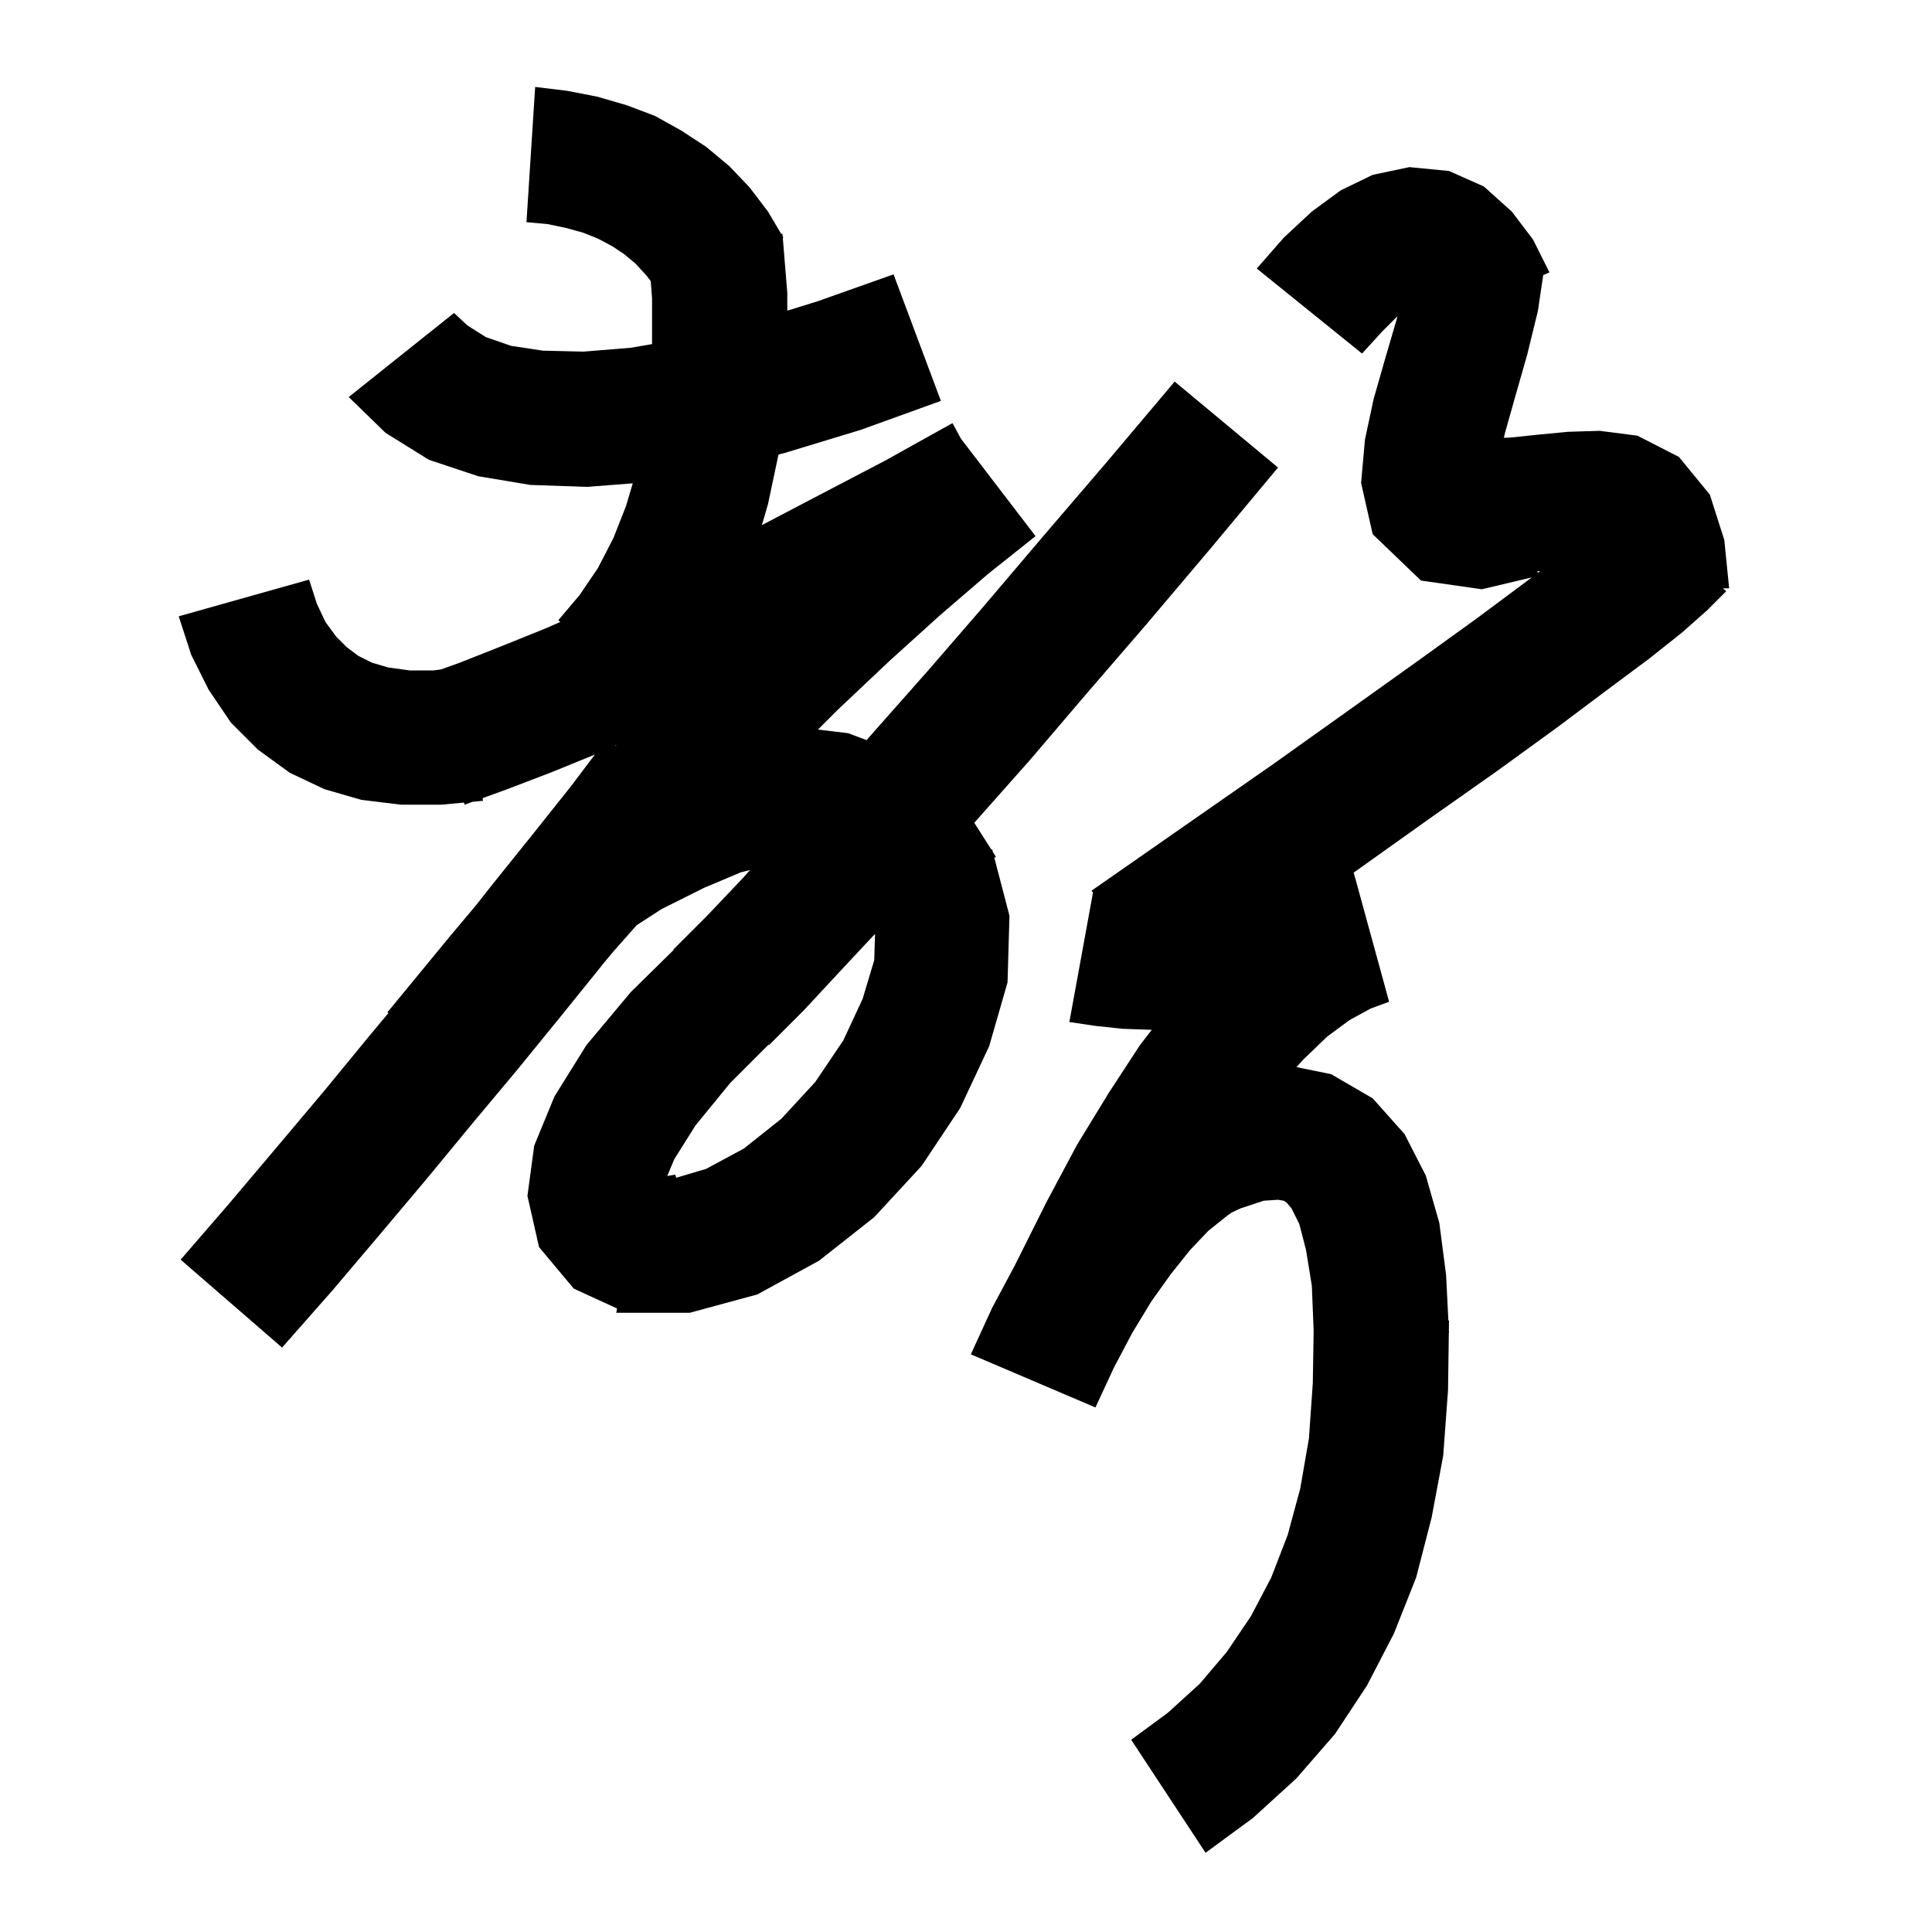 <svg xmlns="http://www.w3.org/2000/svg" xmlns:xlink="http://www.w3.org/1999/xlink" version="1.1" baseProfile="full" viewBox="0 0 200 200" width="200" height="200">
<g fill="black">
<path d="M 150.0 17.7 L 153.6 19.3 L 156.5 21.9 L 158.7 24.8 L 160.4 28.2 L 159.755 28.475 L 159.2 32.2 L 158.1 36.7 L 156.9 40.9 L 155.8 44.8 L 155.682 45.323 L 156.3 45.3 L 159.2 45.0 L 162.3 44.7 L 165.6 44.6 L 169.5 45.1 L 173.8 47.3 L 177.0 51.2 L 178.5 55.9 L 179.0 60.9 L 178.346 60.905 L 178.7 61.2 L 176.7 63.2 L 174.1 65.5 L 170.7 68.2 L 166.4 71.4 L 161.2 75.3 L 155.0 79.8 L 147.9 84.8 L 140.136 90.332 L 143.8 103.7 L 141.9 104.4 L 139.7 105.6 L 137.4 107.3 L 134.9 109.7 L 134.209 110.467 L 137.8 111.2 L 142.1 113.7 L 145.4 117.4 L 147.6 121.7 L 149.0 126.6 L 149.7 132.0 L 149.935 136.702 L 150.0 136.7 L 149.986 137.717 L 150.0 138.0 L 149.982 138.0 L 149.9 143.9 L 149.4 150.7 L 148.2 157.1 L 146.6 163.3 L 144.3 169.1 L 141.5 174.5 L 138.2 179.5 L 134.2 184.1 L 129.7 188.2 L 124.8 191.8 L 117.1 180.1 L 120.9 177.3 L 124.2 174.3 L 127.0 171.0 L 129.5 167.3 L 131.6 163.3 L 133.3 158.9 L 134.6 154.1 L 135.5 148.9 L 135.9 143.2 L 135.989 137.742 L 135.8 133.1 L 135.2 129.4 L 134.5 126.7 L 133.7 125.1 L 133.2 124.5 L 132.9 124.3 L 132.3 124.2 L 130.8 124.3 L 128.4 125.1 L 127.521 125.512 L 127.1 125.8 L 125.1 127.4 L 123.2 129.4 L 121.2 131.9 L 119.2 134.7 L 117.2 138.0 L 115.3 141.6 L 113.4 145.7 L 100.5 140.2 L 102.7 135.4 L 105.0 131.1 L 108.3 124.5 L 111.5 118.5 L 114.8 113.1 L 118.0 108.2 L 119.236 106.6 L 119.0 106.6 L 116.2 106.5 L 113.4 106.2 L 110.7 105.8 L 113.144 92.409 L 113.0 92.2 L 122.9 85.3 L 131.8 79.1 L 139.8 73.4 L 146.8 68.4 L 152.9 64.0 L 158.0 60.2 L 158.562 59.775 L 153.4 61.0 L 147.1 60.1 L 142.1 55.3 L 140.9 50.0 L 141.3 45.5 L 142.2 41.3 L 143.4 37.1 L 144.6 33.0 L 144.655 32.745 L 143.1 34.3 L 141.0 36.6 L 130.1 27.8 L 132.9 24.6 L 135.8 21.9 L 138.8 19.7 L 142.1 18.1 L 145.9 17.3 Z M 63.874 135.451 L 59.4 133.4 L 55.8 129.1 L 54.6 123.8 L 55.3 118.6 L 57.4 113.5 L 60.7 108.2 L 65.3 102.7 L 69.737 98.337 L 69.7 98.3 L 73.1 94.9 L 76.9 90.9 L 77.645 90.064 L 76.7 90.3 L 72.9 91.9 L 68.5 94.1 L 65.913 95.771 L 63.5 98.5 L 62.444 99.764 L 62.1 100.2 L 57.9 105.4 L 53.5 110.8 L 48.9 116.3 L 44.2 122.0 L 39.4 127.7 L 34.4 133.6 L 29.2 139.5 L 18.7 130.4 L 23.8 124.5 L 28.7 118.7 L 33.5 113.0 L 38.1 107.4 L 40.2 104.88 L 40.1 104.8 L 46.6 96.9 L 49.264 93.728 L 51.1 91.4 L 55.2 86.3 L 59.1 81.4 L 61.584 78.111 L 57.2 79.9 L 52.5 81.7 L 49.958 82.624 L 50.0 82.9 L 48.925 83.0 L 48.1 83.3 L 48.028 83.083 L 45.7 83.3 L 41.5 83.3 L 37.4 82.8 L 33.6 81.7 L 30.0 80.0 L 26.7 77.6 L 23.9 74.8 L 21.6 71.4 L 19.8 67.8 L 18.5 63.8 L 32.0 60.0 L 32.8 62.5 L 33.7 64.4 L 34.8 65.9 L 35.9 67.0 L 37.1 67.9 L 38.5 68.6 L 40.2 69.1 L 42.4 69.4 L 44.9 69.4 L 45.65 69.3 L 47.6 68.6 L 51.9 66.9 L 56.6 65.0 L 58 64.384 L 57.8 64.2 L 60.0 61.6 L 61.9 58.8 L 63.5 55.7 L 64.8 52.4 L 65.504 50.033 L 60.8 50.4 L 54.9 50.2 L 49.5 49.3 L 44.4 47.6 L 39.9 44.8 L 36.1 41.1 L 47.0 32.4 L 48.4 33.7 L 50.3 34.9 L 52.9 35.8 L 56.2 36.3 L 60.4 36.4 L 65.3 36.0 L 67.5 35.621 L 67.5 30.9 L 67.364 29.104 L 66.9 28.5 L 65.8 27.3 L 64.6 26.3 L 63.4 25.5 L 61.9 24.7 L 60.4 24.1 L 58.6 23.6 L 56.7 23.2 L 54.5 23.0 L 55.4 9.0 L 58.7 9.4 L 61.8 10.0 L 64.9 10.9 L 67.8 12.0 L 70.5 13.5 L 73.1 15.2 L 75.5 17.2 L 77.6 19.4 L 79.5 21.9 L 80.871 24.213 L 81.0 24.2 L 81.022 24.468 L 81.1 24.6 L 81.036 24.635 L 81.5 30.3 L 81.5 32.161 L 84.6 31.2 L 92.5 28.4 L 97.4 41.5 L 89.1 44.5 L 81.2 46.9 L 80.589 47.053 L 79.5 52.2 L 78.87 54.358 L 84.9 51.2 L 91.6 47.7 L 98.6 43.8 L 99.486 45.426 L 107.2 55.5 L 102.3 59.4 L 97.3 63.7 L 92.1 68.4 L 86.7 73.5 L 84.675 75.525 L 87.8 75.9 L 89.709 76.616 L 90.6 75.6 L 96.0 69.5 L 101.8 62.8 L 108.0 55.5 L 114.6 47.8 L 121.6 39.5 L 132.3 48.4 L 125.3 56.8 L 118.7 64.6 L 112.4 71.9 L 106.6 78.7 L 101.1 84.9 L 100.858 85.176 L 102.616 87.939 L 102.7 87.9 L 102.776 88.191 L 103.1 88.7 L 102.932 88.789 L 104.5 94.8 L 104.3 101.7 L 102.4 108.3 L 99.4 114.7 L 95.4 120.7 L 90.5 126.0 L 84.8 130.5 L 78.4 134.0 L 71.4 135.9 L 63.8 135.9 Z M 87.1 100.4 L 83.2 104.6 L 79.6 108.2 L 79.55 108.15 L 75.6 112.1 L 72.0 116.5 L 69.8 120.0 L 69.076 121.737 L 69.9 121.6 L 70.001 121.921 L 73.1 121.0 L 77.0 118.9 L 80.9 115.8 L 84.4 112.0 L 87.3 107.7 L 89.3 103.4 L 90.5 99.4 L 90.583 96.674 Z M 63.689 77.181 L 63.731 77.213 L 63.812 77.125 Z M 159.138 59.142 L 159.193 59.298 L 159.432 59.117 Z " />
</g>
</svg>
